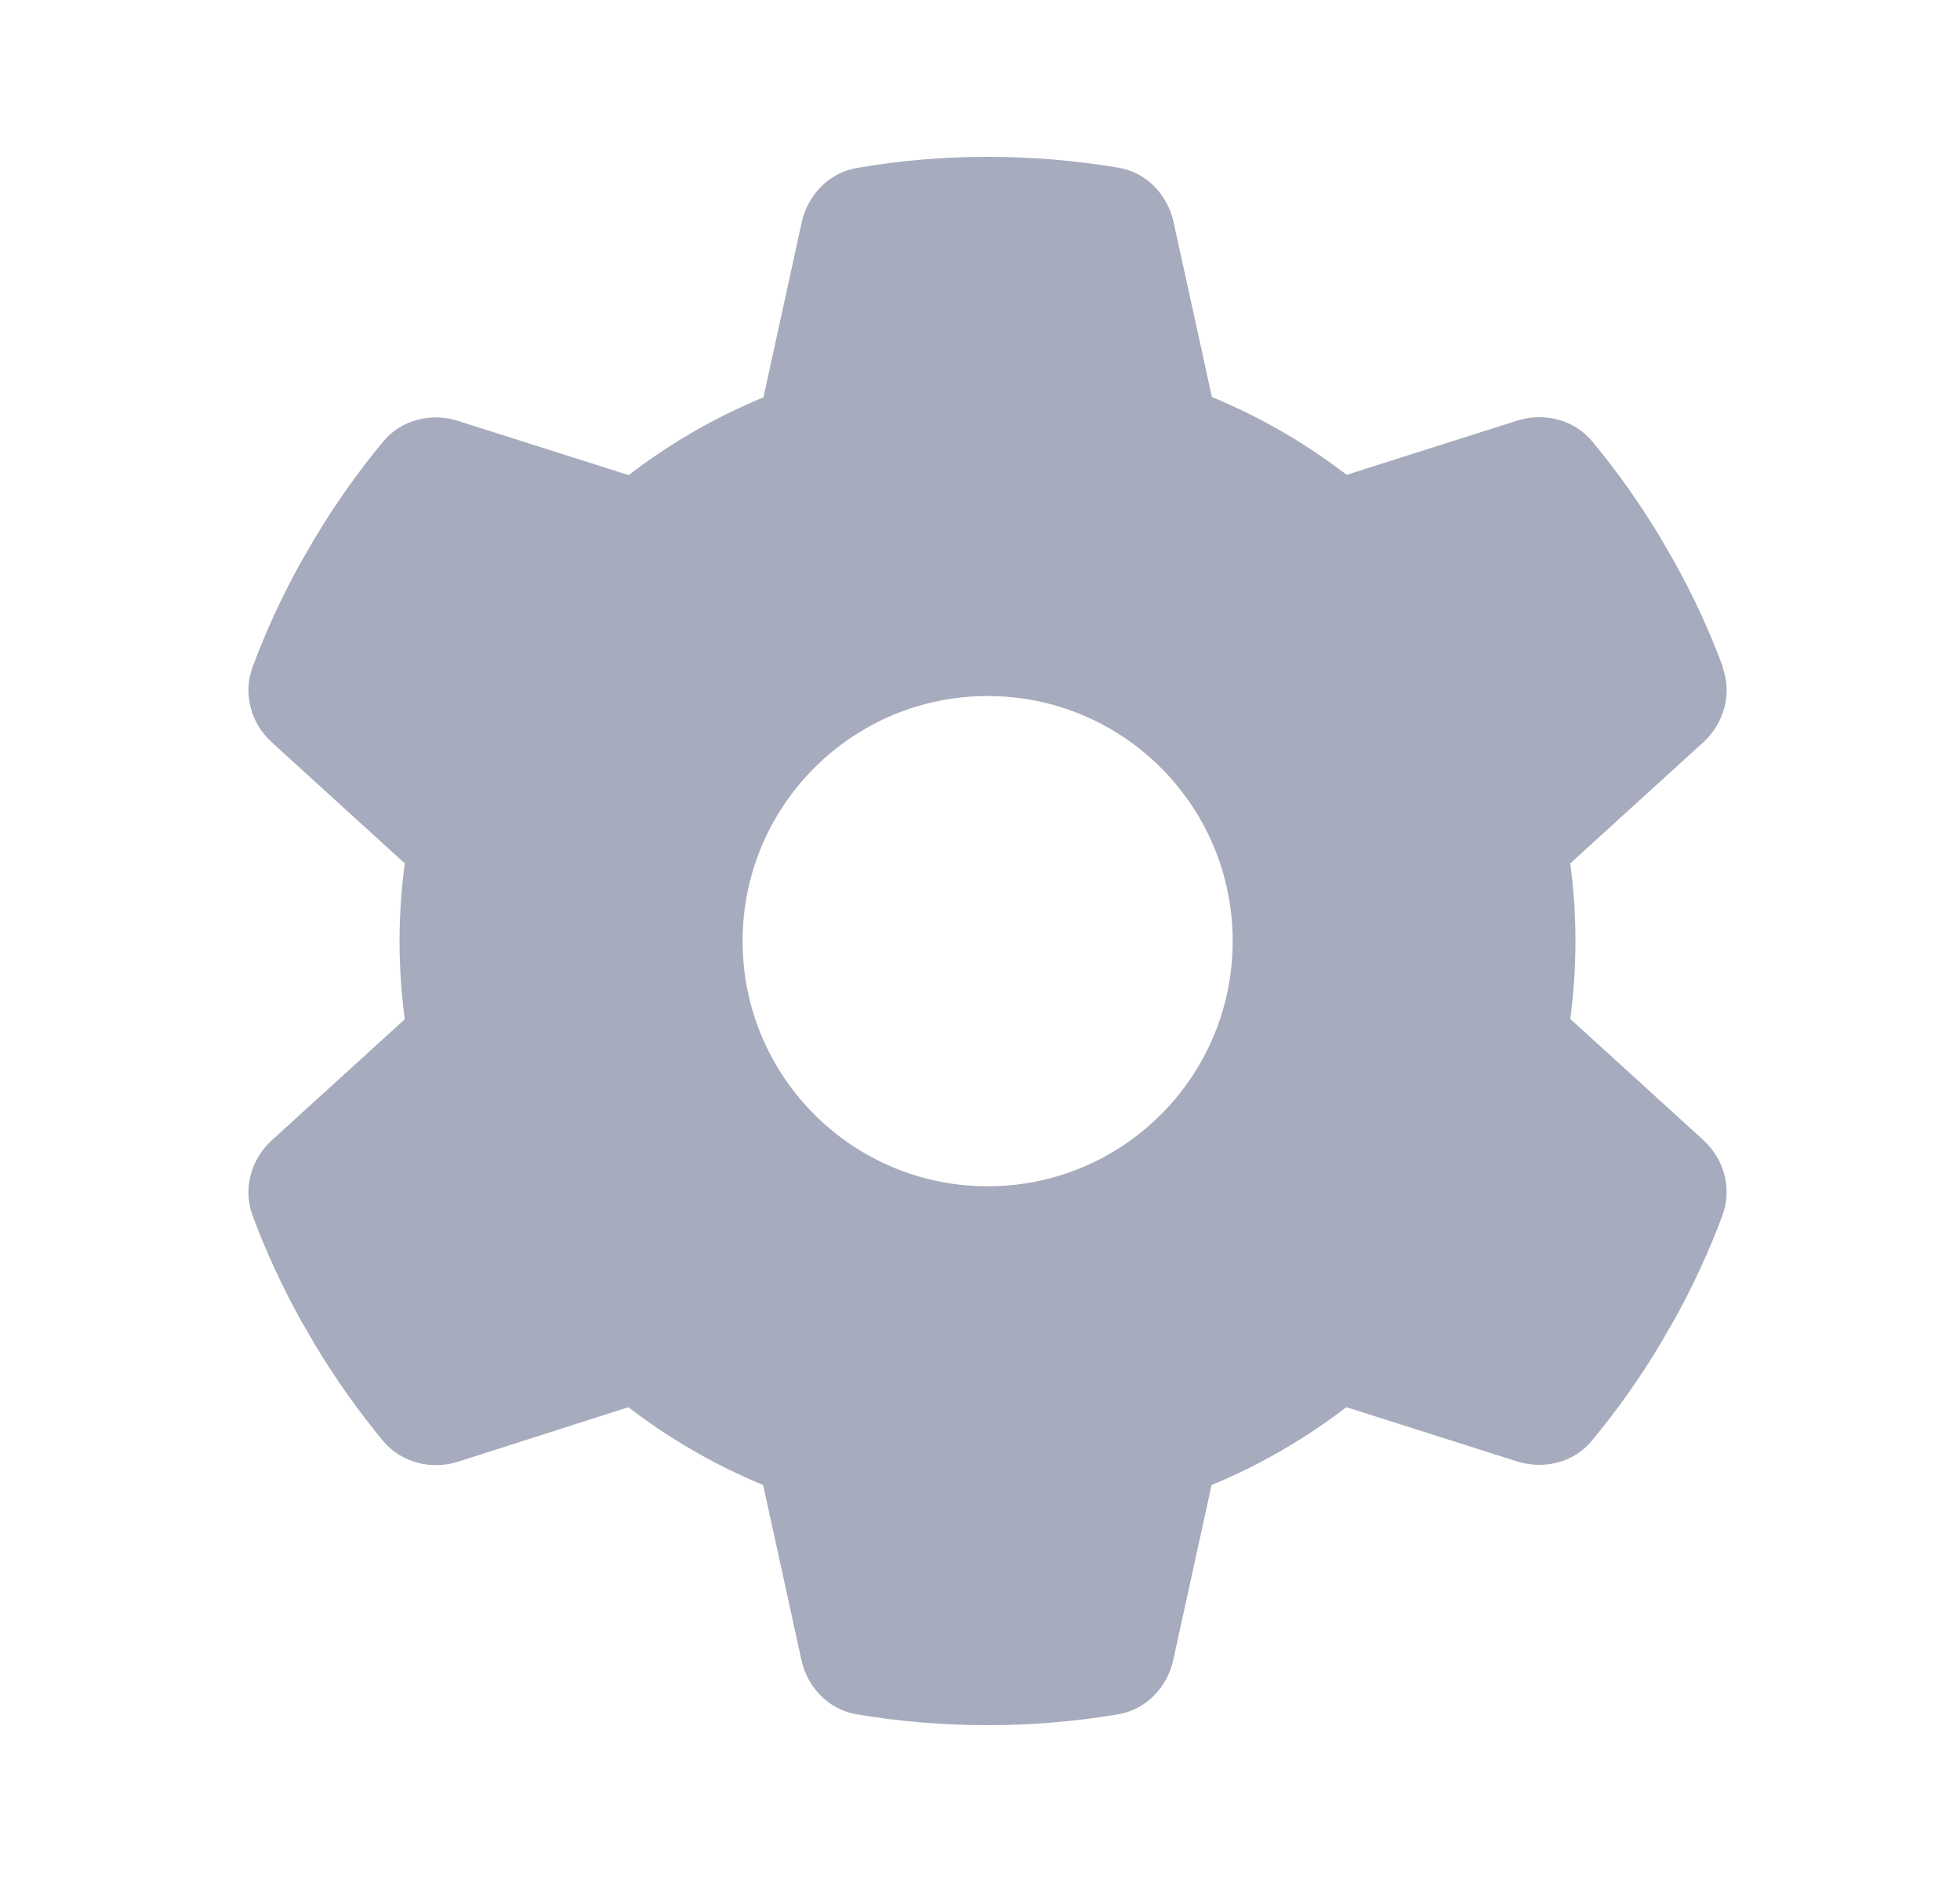 <svg width="25" height="24" viewBox="0 0 25 24" fill="none" xmlns="http://www.w3.org/2000/svg">
<path d="M21.971 8.509C22.096 8.849 21.99 9.228 21.721 9.47L20.029 11.01C20.072 11.334 20.095 11.666 20.095 12.002C20.095 12.338 20.072 12.67 20.029 12.994L21.721 14.534C21.99 14.776 22.096 15.155 21.971 15.495C21.799 15.96 21.592 16.405 21.353 16.835L21.17 17.151C20.912 17.581 20.623 17.988 20.306 18.37C20.076 18.652 19.693 18.745 19.349 18.636L17.173 17.945C16.649 18.347 16.071 18.683 15.454 18.937L14.965 21.168C14.887 21.523 14.614 21.805 14.254 21.863C13.715 21.953 13.16 22 12.594 22C12.027 22 11.473 21.953 10.933 21.863C10.574 21.805 10.3 21.523 10.222 21.168L9.734 18.937C9.117 18.683 8.538 18.347 8.015 17.945L5.843 18.64C5.499 18.749 5.116 18.652 4.885 18.374C4.569 17.991 4.28 17.585 4.022 17.155L3.838 16.839C3.6 16.409 3.393 15.964 3.221 15.499C3.096 15.159 3.201 14.78 3.471 14.538L5.163 12.998C5.12 12.67 5.096 12.338 5.096 12.002C5.096 11.666 5.12 11.334 5.163 11.01L3.471 9.47C3.201 9.228 3.096 8.849 3.221 8.509C3.393 8.044 3.6 7.599 3.838 7.169L4.022 6.853C4.28 6.423 4.569 6.016 4.885 5.634C5.116 5.352 5.499 5.258 5.843 5.368L8.019 6.059C8.542 5.657 9.121 5.321 9.738 5.067L10.226 2.836C10.304 2.481 10.578 2.199 10.937 2.141C11.476 2.047 12.031 2 12.598 2C13.164 2 13.719 2.047 14.258 2.137C14.618 2.195 14.891 2.477 14.969 2.832L15.458 5.063C16.075 5.317 16.653 5.653 17.177 6.055L19.353 5.364C19.697 5.255 20.08 5.352 20.31 5.63C20.627 6.013 20.916 6.419 21.174 6.849L21.357 7.165C21.596 7.595 21.803 8.04 21.975 8.505L21.971 8.509ZM12.598 15.128C14.325 15.128 15.723 13.729 15.723 12.002C15.723 10.275 14.325 8.876 12.598 8.876C10.871 8.876 9.472 10.275 9.472 12.002C9.472 13.729 10.871 15.128 12.598 15.128Z" fill="#A6ABBD"/>
</svg>
